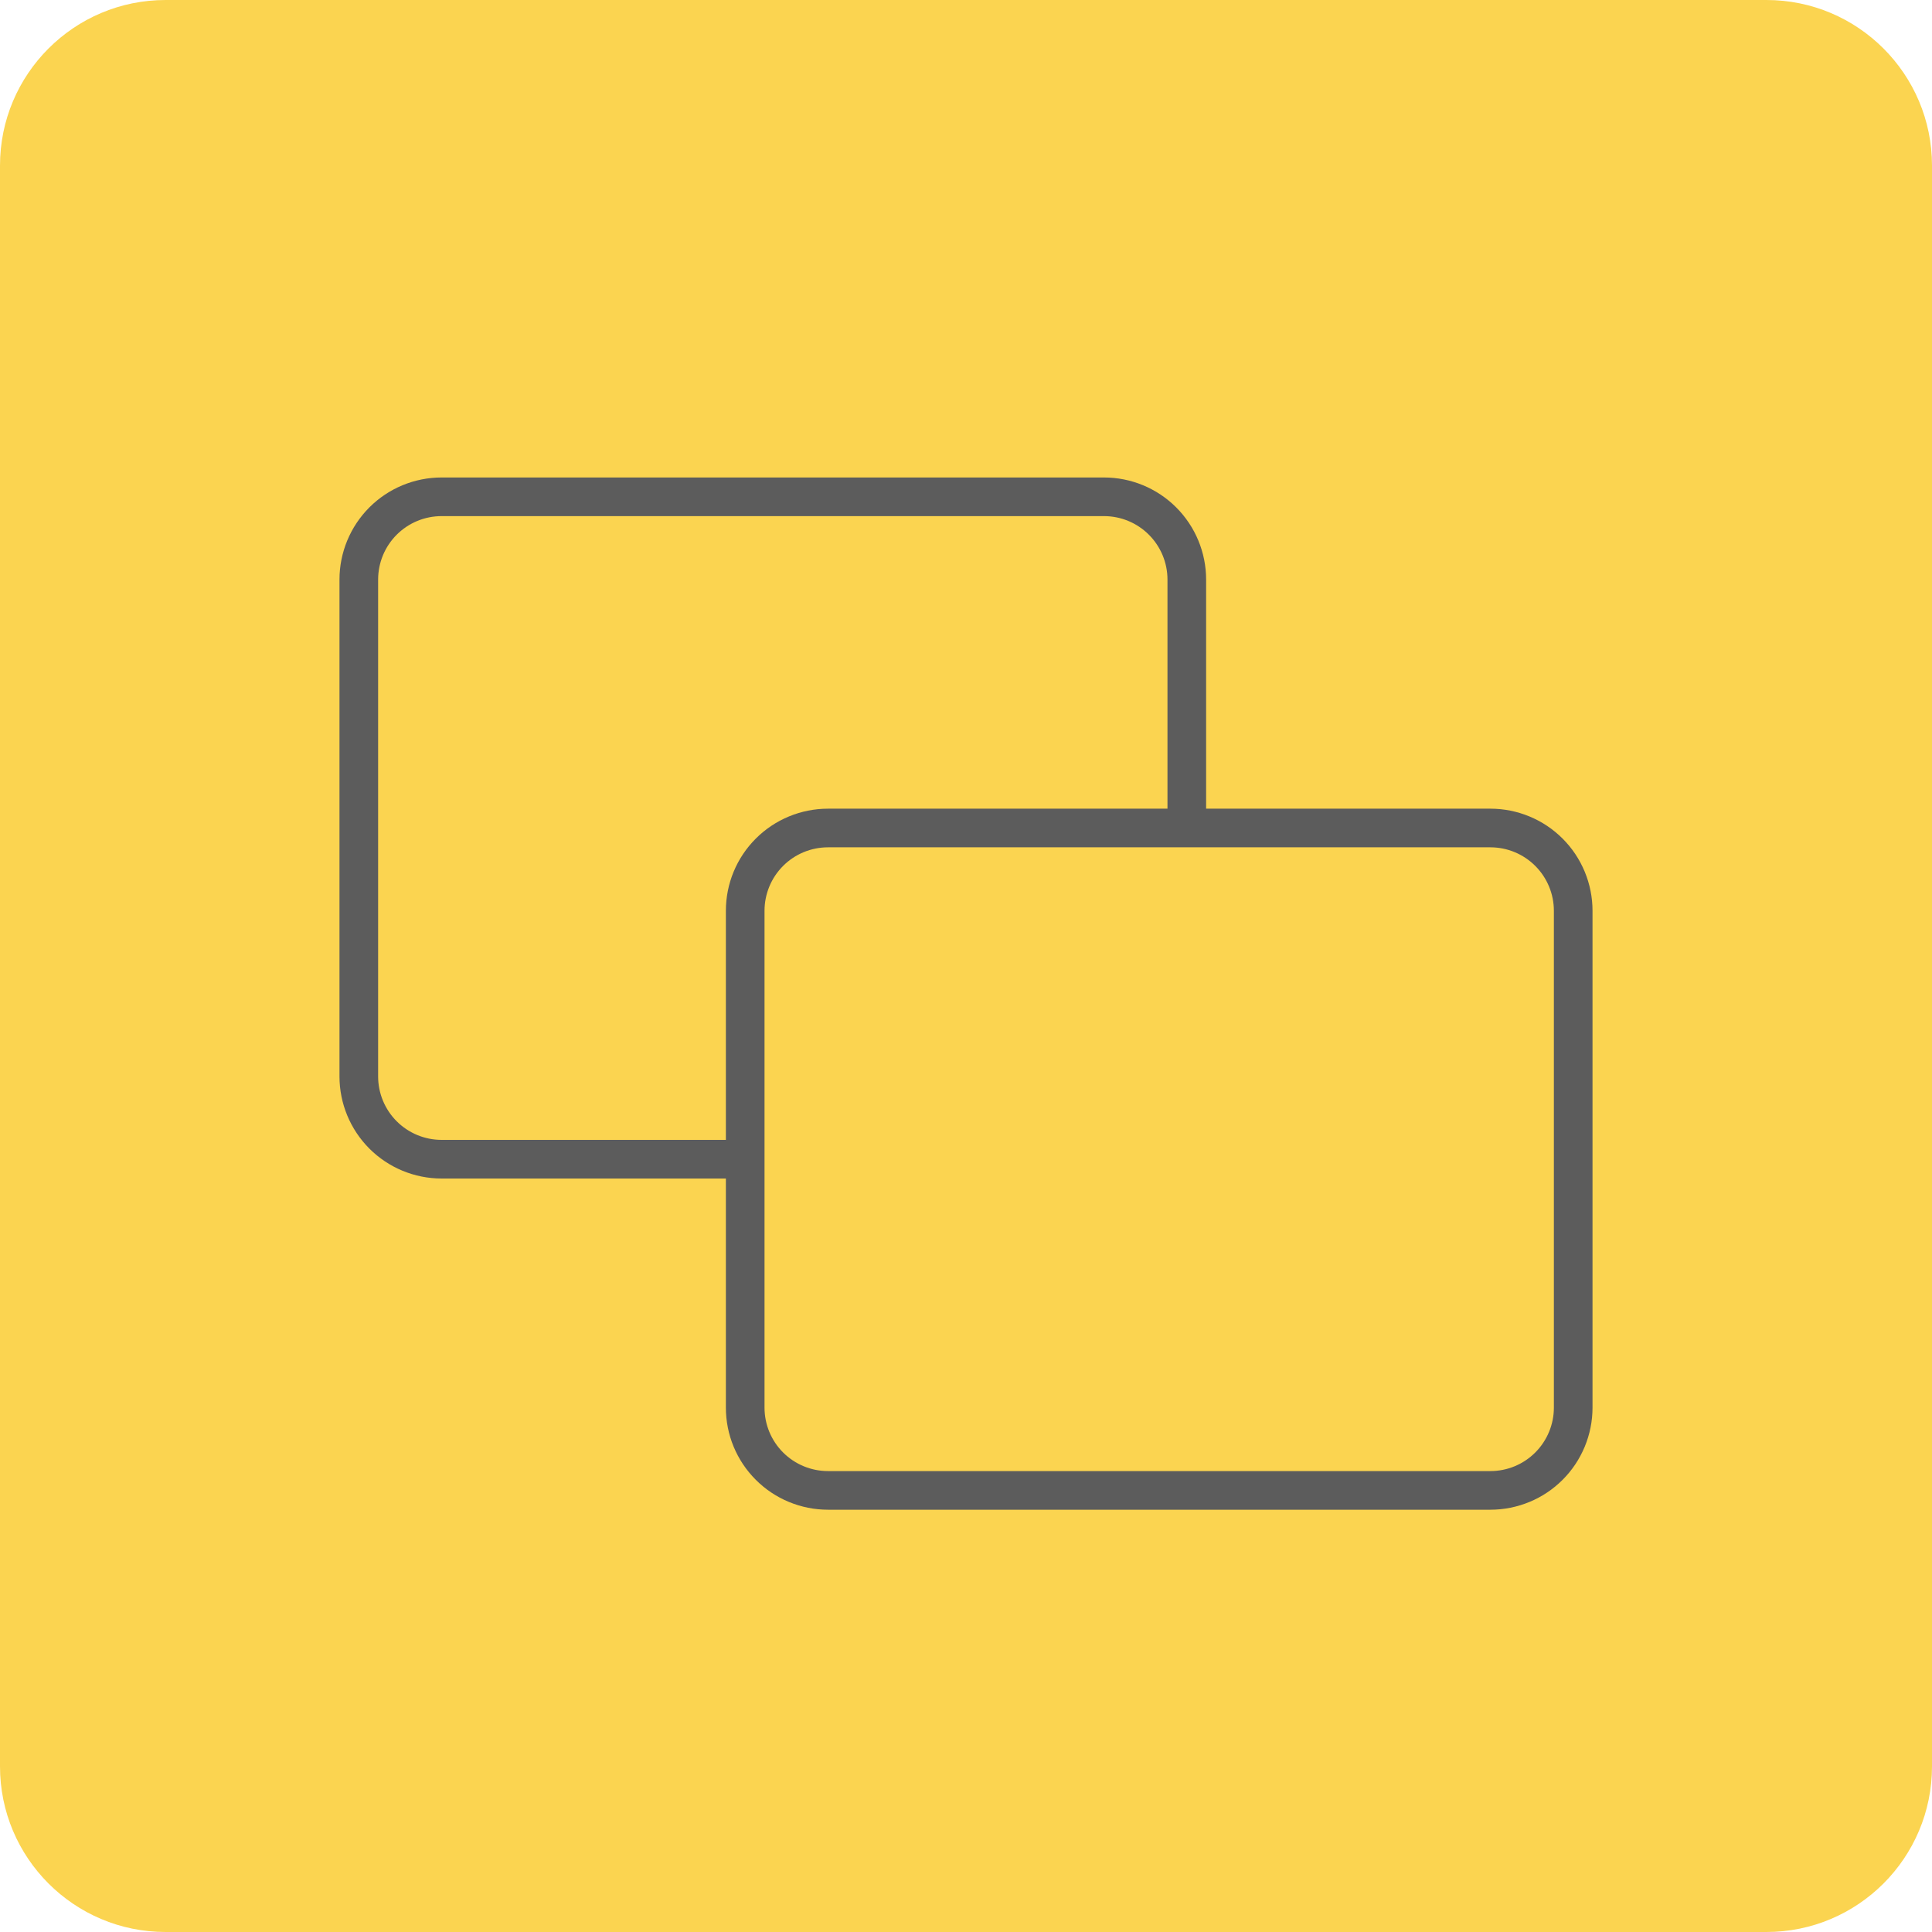 <svg width="70" height="70" viewBox="0 0 70 70" fill="none" xmlns="http://www.w3.org/2000/svg">
<path d="M64 0H6C2.686 0 0 2.686 0 6V64C0 67.314 2.686 70 6 70H64C67.314 70 70 67.314 70 64V6C70 2.686 67.314 0 64 0Z" fill="#FBD450"/>
<path d="M54 54.7H30C29.514 54.7 29.033 54.604 28.584 54.418C28.135 54.233 27.727 53.96 27.384 53.616C27.04 53.273 26.767 52.865 26.581 52.416C26.395 51.967 26.3 51.486 26.3 51V42.7H16C15.018 42.7 14.077 42.31 13.383 41.616C12.69 40.922 12.3 39.981 12.3 39V21C12.3 20.019 12.69 19.078 13.383 18.384C14.077 17.69 15.018 17.3 16 17.3H40C40.981 17.3 41.922 17.69 42.616 18.384C43.31 19.078 43.7 20.019 43.7 21V29.3H54C54.486 29.3 54.967 29.396 55.416 29.582C55.865 29.768 56.273 30.04 56.616 30.384C56.96 30.727 57.232 31.135 57.418 31.584C57.604 32.033 57.7 32.514 57.7 33V51C57.7 51.486 57.604 51.967 57.418 52.416C57.232 52.865 56.96 53.273 56.616 53.616C56.273 53.96 55.865 54.233 55.416 54.418C54.967 54.604 54.486 54.7 54 54.7ZM27.7 42V51C27.7 51.61 27.942 52.195 28.373 52.626C28.805 53.058 29.39 53.3 30 53.3H54C54.61 53.3 55.195 53.058 55.626 52.626C56.057 52.195 56.3 51.61 56.3 51V33C56.3 32.39 56.057 31.805 55.626 31.374C55.195 30.942 54.61 30.7 54 30.7H30C29.39 30.7 28.805 30.942 28.373 31.374C27.942 31.805 27.7 32.39 27.7 33V42ZM16 18.7C15.39 18.7 14.805 18.942 14.373 19.374C13.942 19.805 13.7 20.39 13.7 21V39C13.7 39.61 13.942 40.195 14.373 40.626C14.805 41.058 15.39 41.3 16 41.3H26.3V33C26.3 32.514 26.395 32.033 26.581 31.584C26.767 31.135 27.04 30.727 27.384 30.384C27.727 30.04 28.135 29.768 28.584 29.582C29.033 29.396 29.514 29.3 30 29.3H42.3V21C42.3 20.39 42.057 19.805 41.626 19.374C41.195 18.942 40.61 18.7 40 18.7H16Z" fill="#5C5C5C"/>
</svg>
